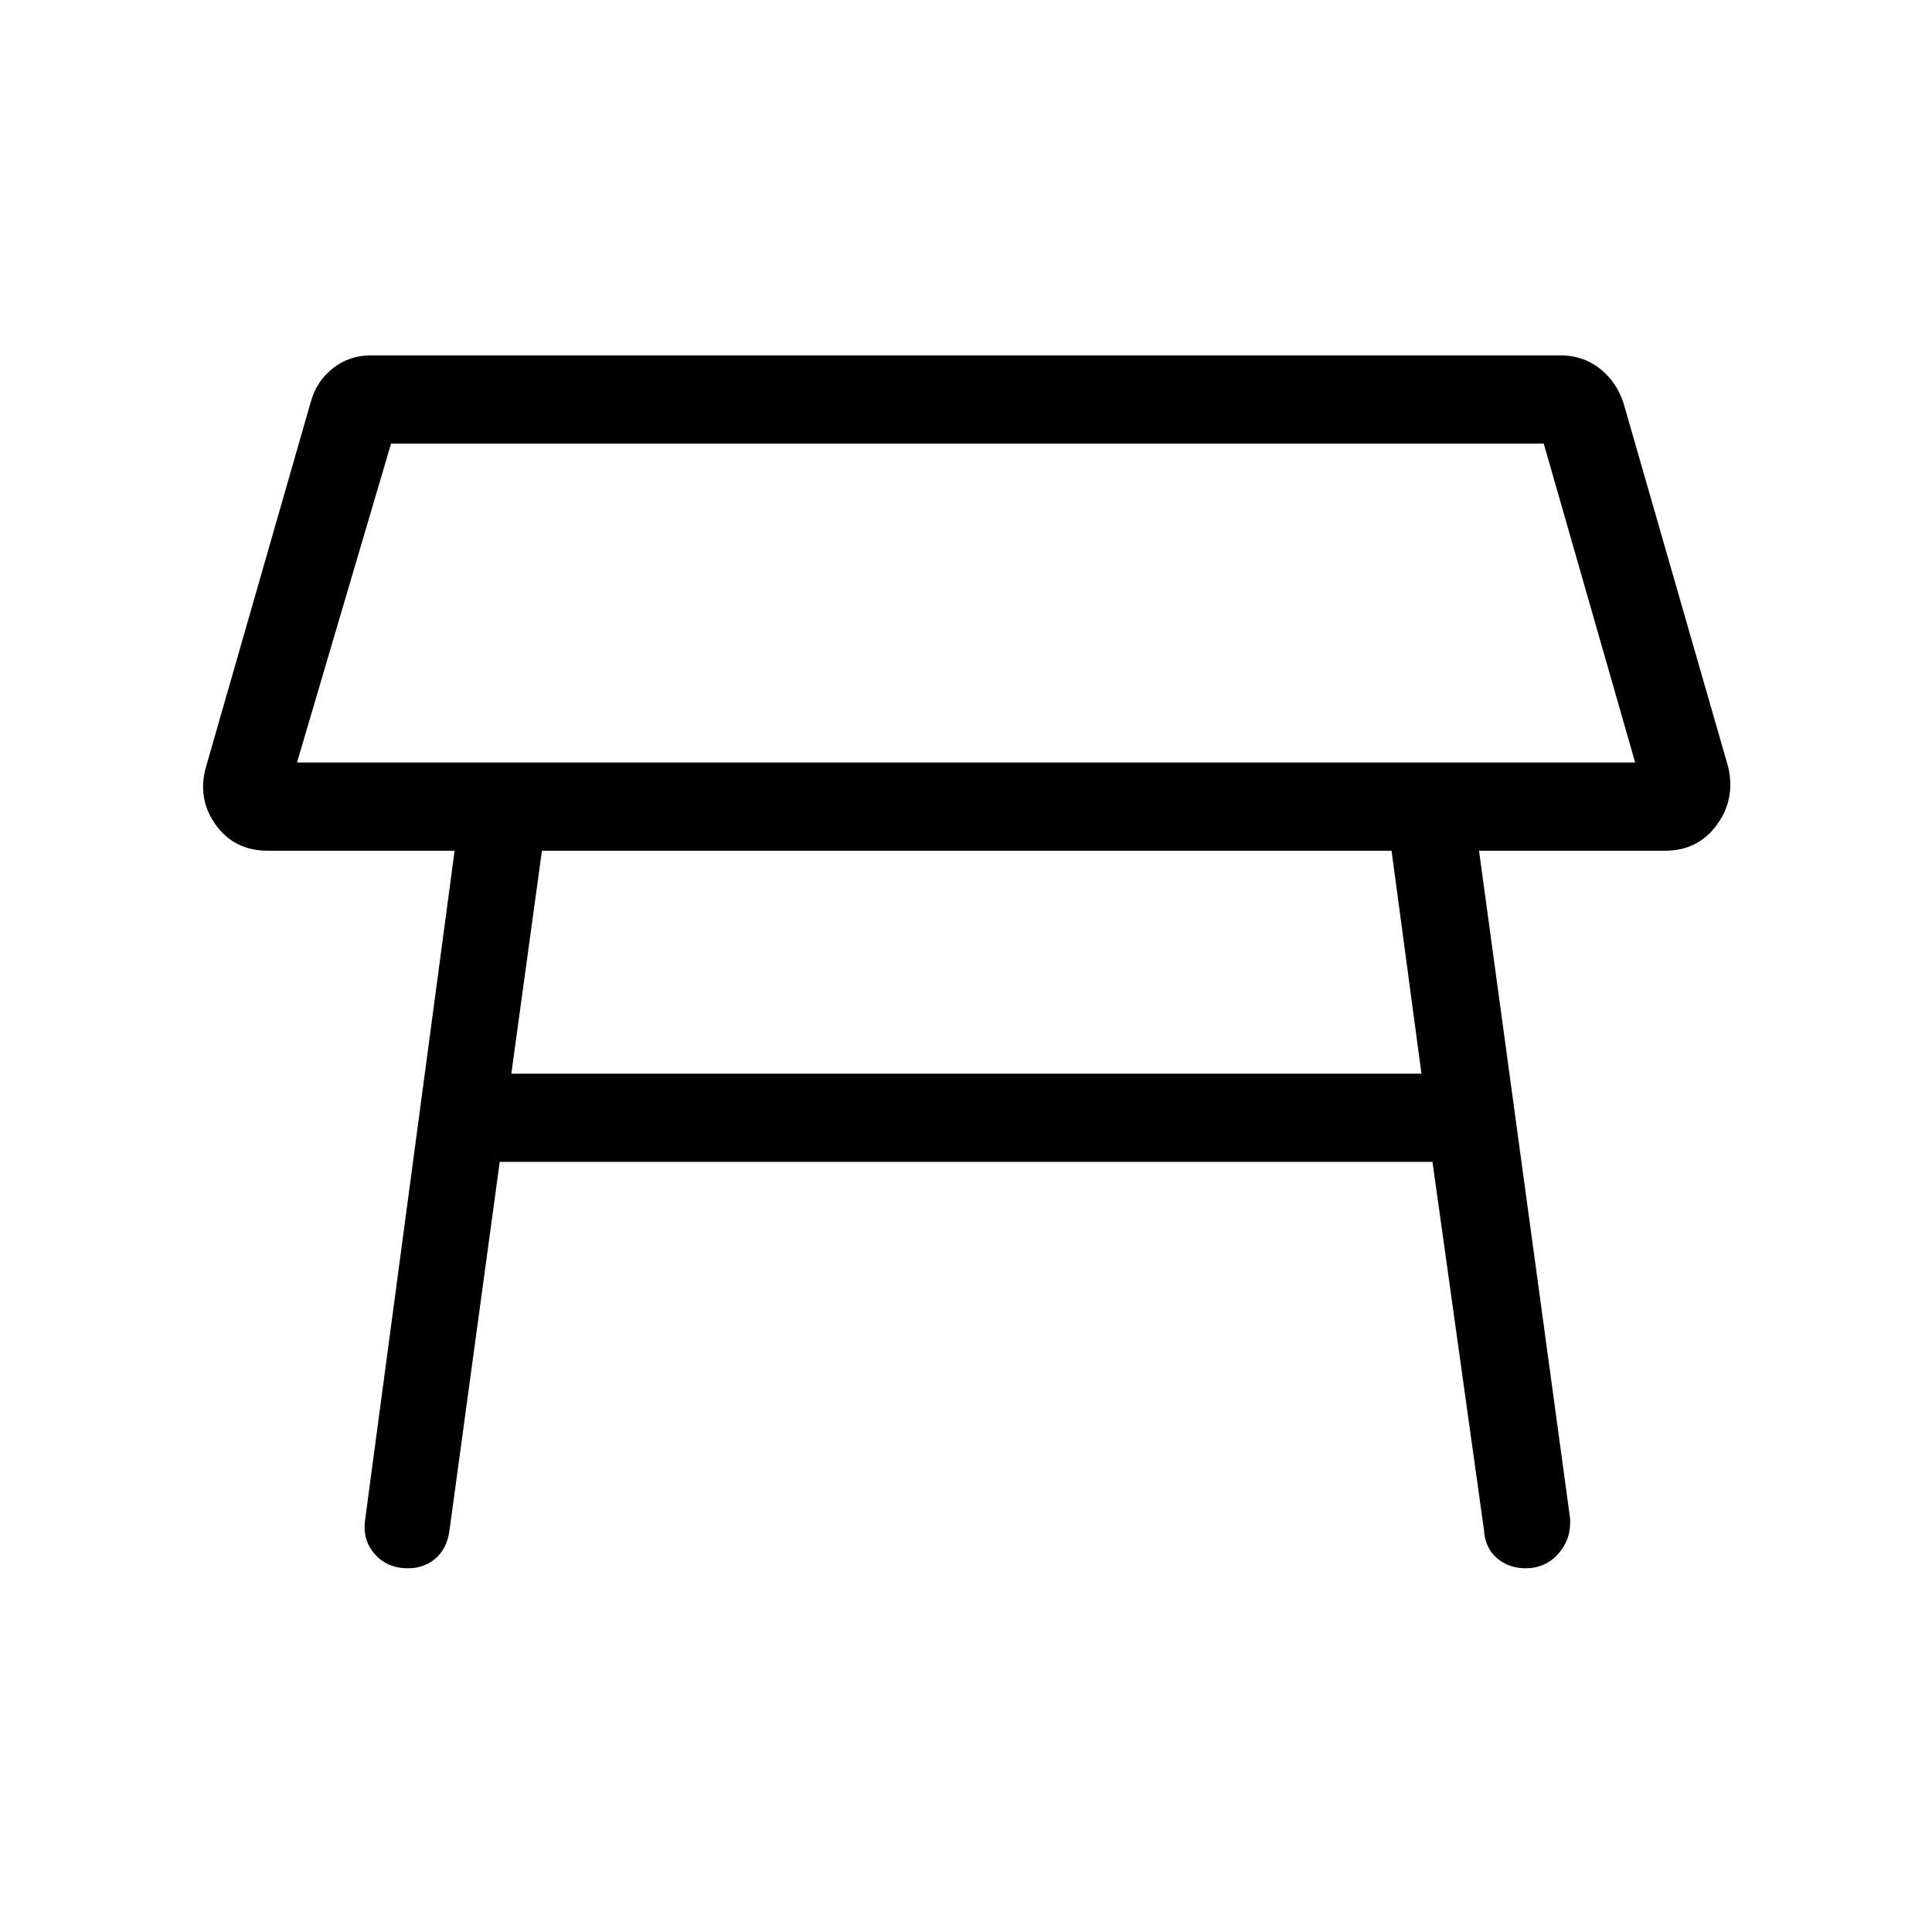 <svg xmlns="http://www.w3.org/2000/svg" height="48" viewBox="0 -960 960 960" width="48"><path d="M147.58-581.12H812.5l-45.42-158.46H194.31l-46.73 158.46ZM480-660Zm211.46 122.73H269.28l-15.2 110.77h452.23l-14.85-110.77ZM181.5-205.35l44.39-331.92h-92.81q-16.62 0-25.89-12.9-9.27-12.91-4.84-28.72l52-181.15q2.83-10.52 11.15-17.05 8.32-6.52 19.58-6.33h590.23q11.29 0 19.65 6.59 8.35 6.6 11.77 17.18l52 180.76q3.73 15.87-5.64 28.75-9.36 12.87-25.78 12.87h-92.39l45.27 331.92q.54 10.23-5.89 17.43-6.43 7.19-16.19 7.19-8.48 0-14.35-5.08-5.88-5.08-6.41-14.15l-25.56-182.7H248.31l-24.96 183.08q-1.23 9.08-6.91 13.96-5.68 4.89-13.72 4.89-10.37 0-16.6-7.14-6.23-7.15-4.62-17.48Z"/></svg>